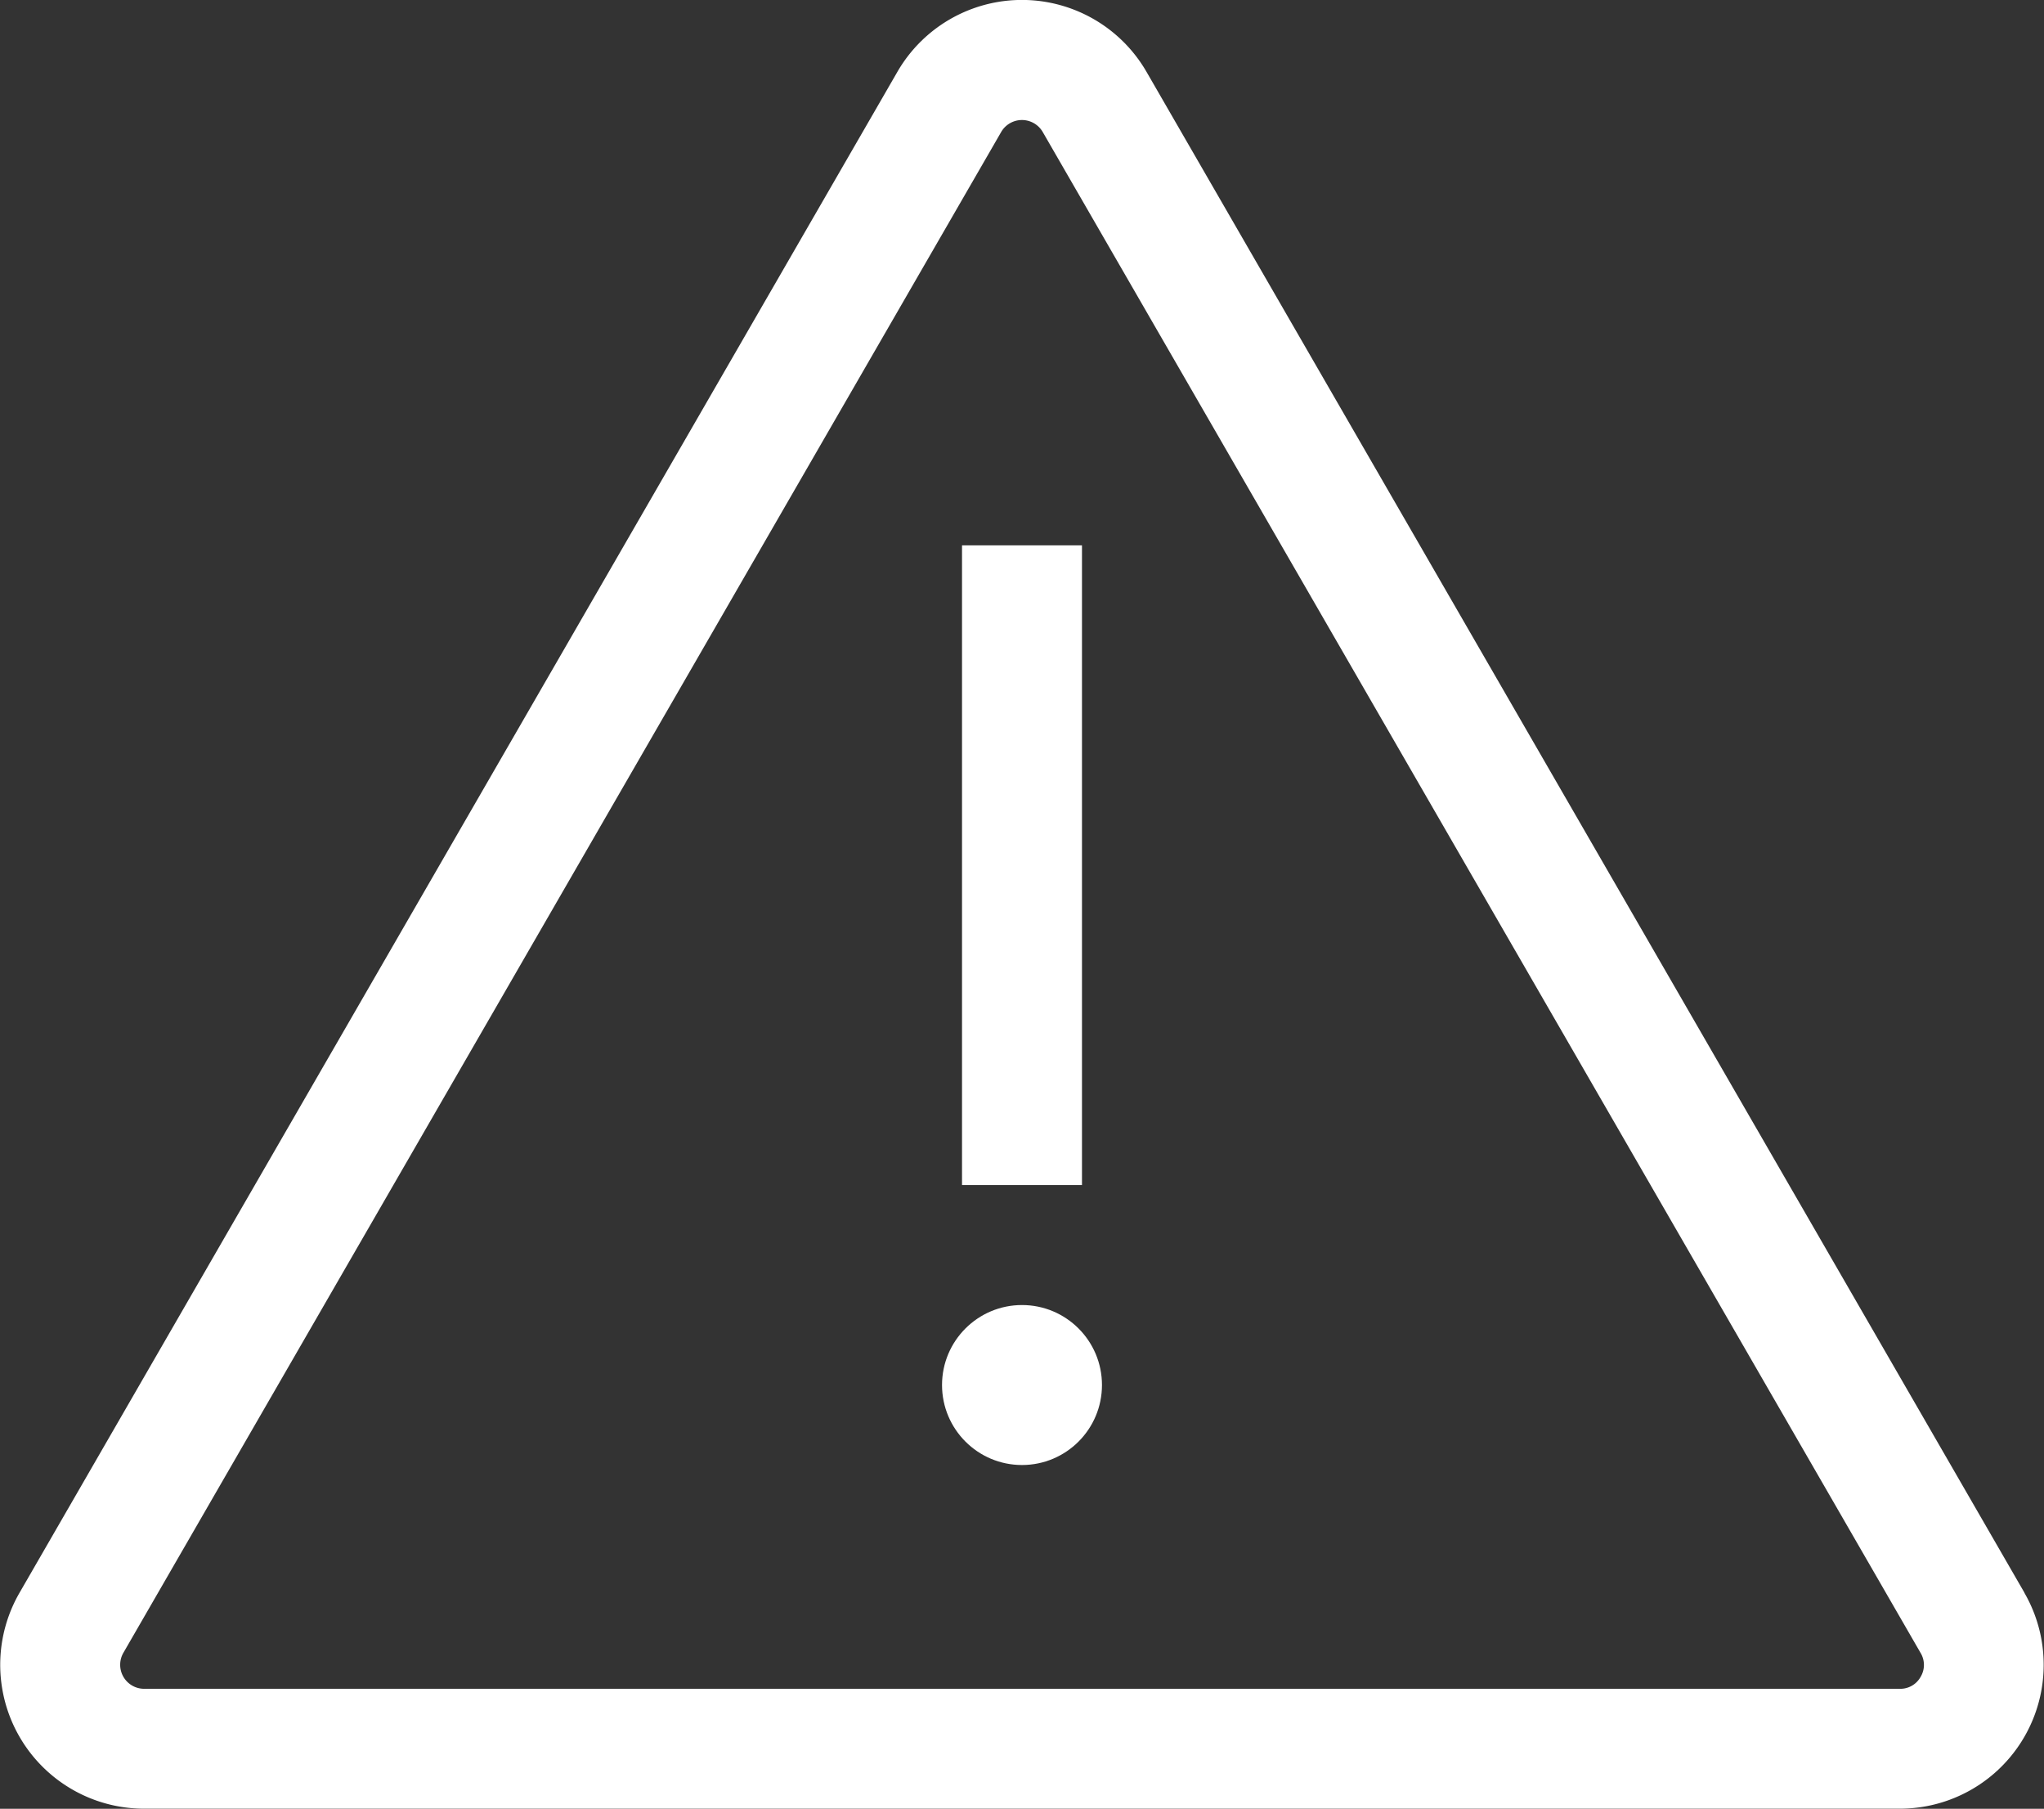 <svg xmlns="http://www.w3.org/2000/svg" width="20.346" height="18" viewBox="0 0 20.346 18">
    <rect x="0" y="0" width="20.346" height="18" fill="#333333" stroke="none"/>
    <defs>
        <style>
            .prefix__cls-1{fill:#fff}
        </style>
    </defs>
    <g id="prefix__warning_1_" data-name="warning (1)" transform="translate(0 -29.519)">
        <g id="prefix__Group_319" data-name="Group 319" transform="translate(0 29.519)">
            <g id="prefix__Group_318" data-name="Group 318">
                <path id="prefix__Path_304" d="M20.152 45.37l-8.739-15.135a1.432 1.432 0 00-2.481 0L.194 45.37a1.432 1.432 0 001.24 2.148h17.477a1.432 1.432 0 001.24-2.148zm-1.034.836a.231.231 0 01-.207.119H1.435a.239.239 0 01-.207-.358l8.738-15.135a.239.239 0 01.413 0l8.738 15.135a.231.231 0 01.001.239z" class="prefix__cls-1" data-name="Path 304" transform="translate(0 -29.519)"/>
                <path id="prefix__Rectangle_307" d="M0 0H1.194V6.366H0z" class="prefix__cls-1" data-name="Rectangle 307" transform="translate(9.576 5.427)"/>
                <circle id="prefix__Ellipse_32" cx=".796" cy=".796" r=".796" class="prefix__cls-1" data-name="Ellipse 32" transform="translate(9.377 12.987)"/>
            </g>
        </g>
    </g>
</svg>
